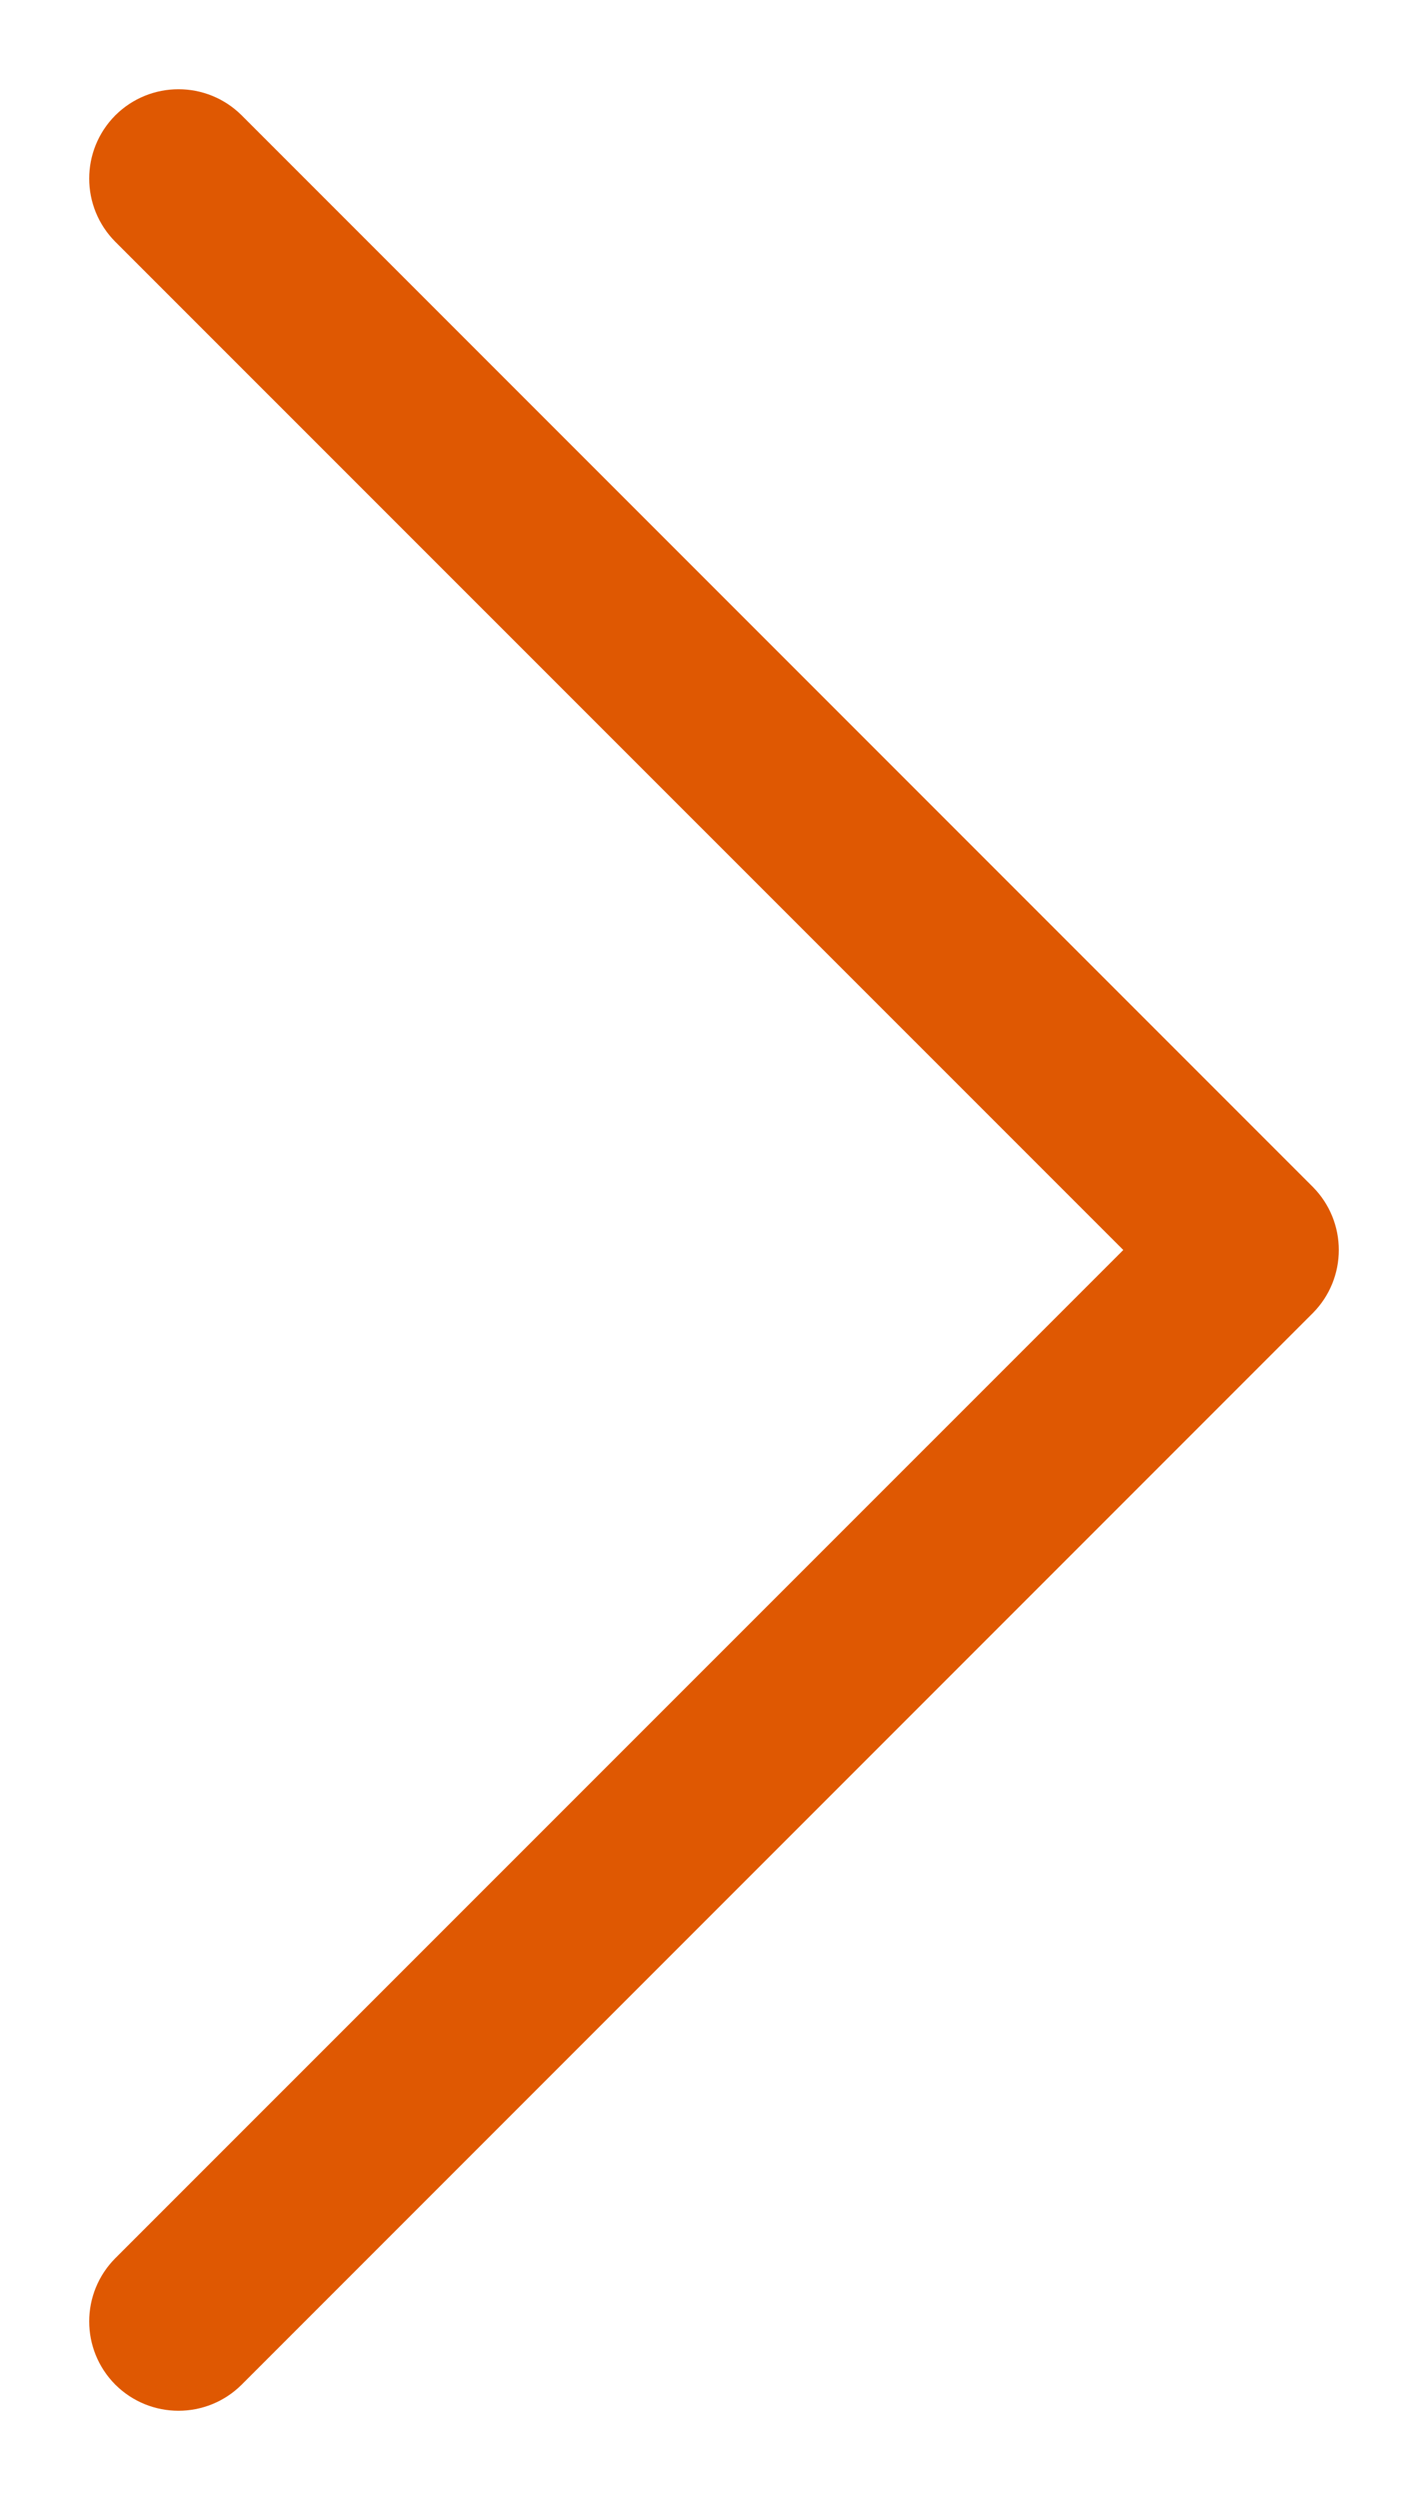 <svg width="8" height="14" viewBox="0 0 8 14" fill="none" xmlns="http://www.w3.org/2000/svg">
<path fill-rule="evenodd" clip-rule="evenodd" d="M0.646 13.354C0.451 13.158 0.451 12.842 0.646 12.646L6.293 7L0.646 1.354C0.451 1.158 0.451 0.842 0.646 0.646C0.842 0.451 1.158 0.451 1.354 0.646L7.354 6.646C7.549 6.842 7.549 7.158 7.354 7.354L1.354 13.354C1.158 13.549 0.842 13.549 0.646 13.354Z" fill="#DF5802"/>
</svg>
